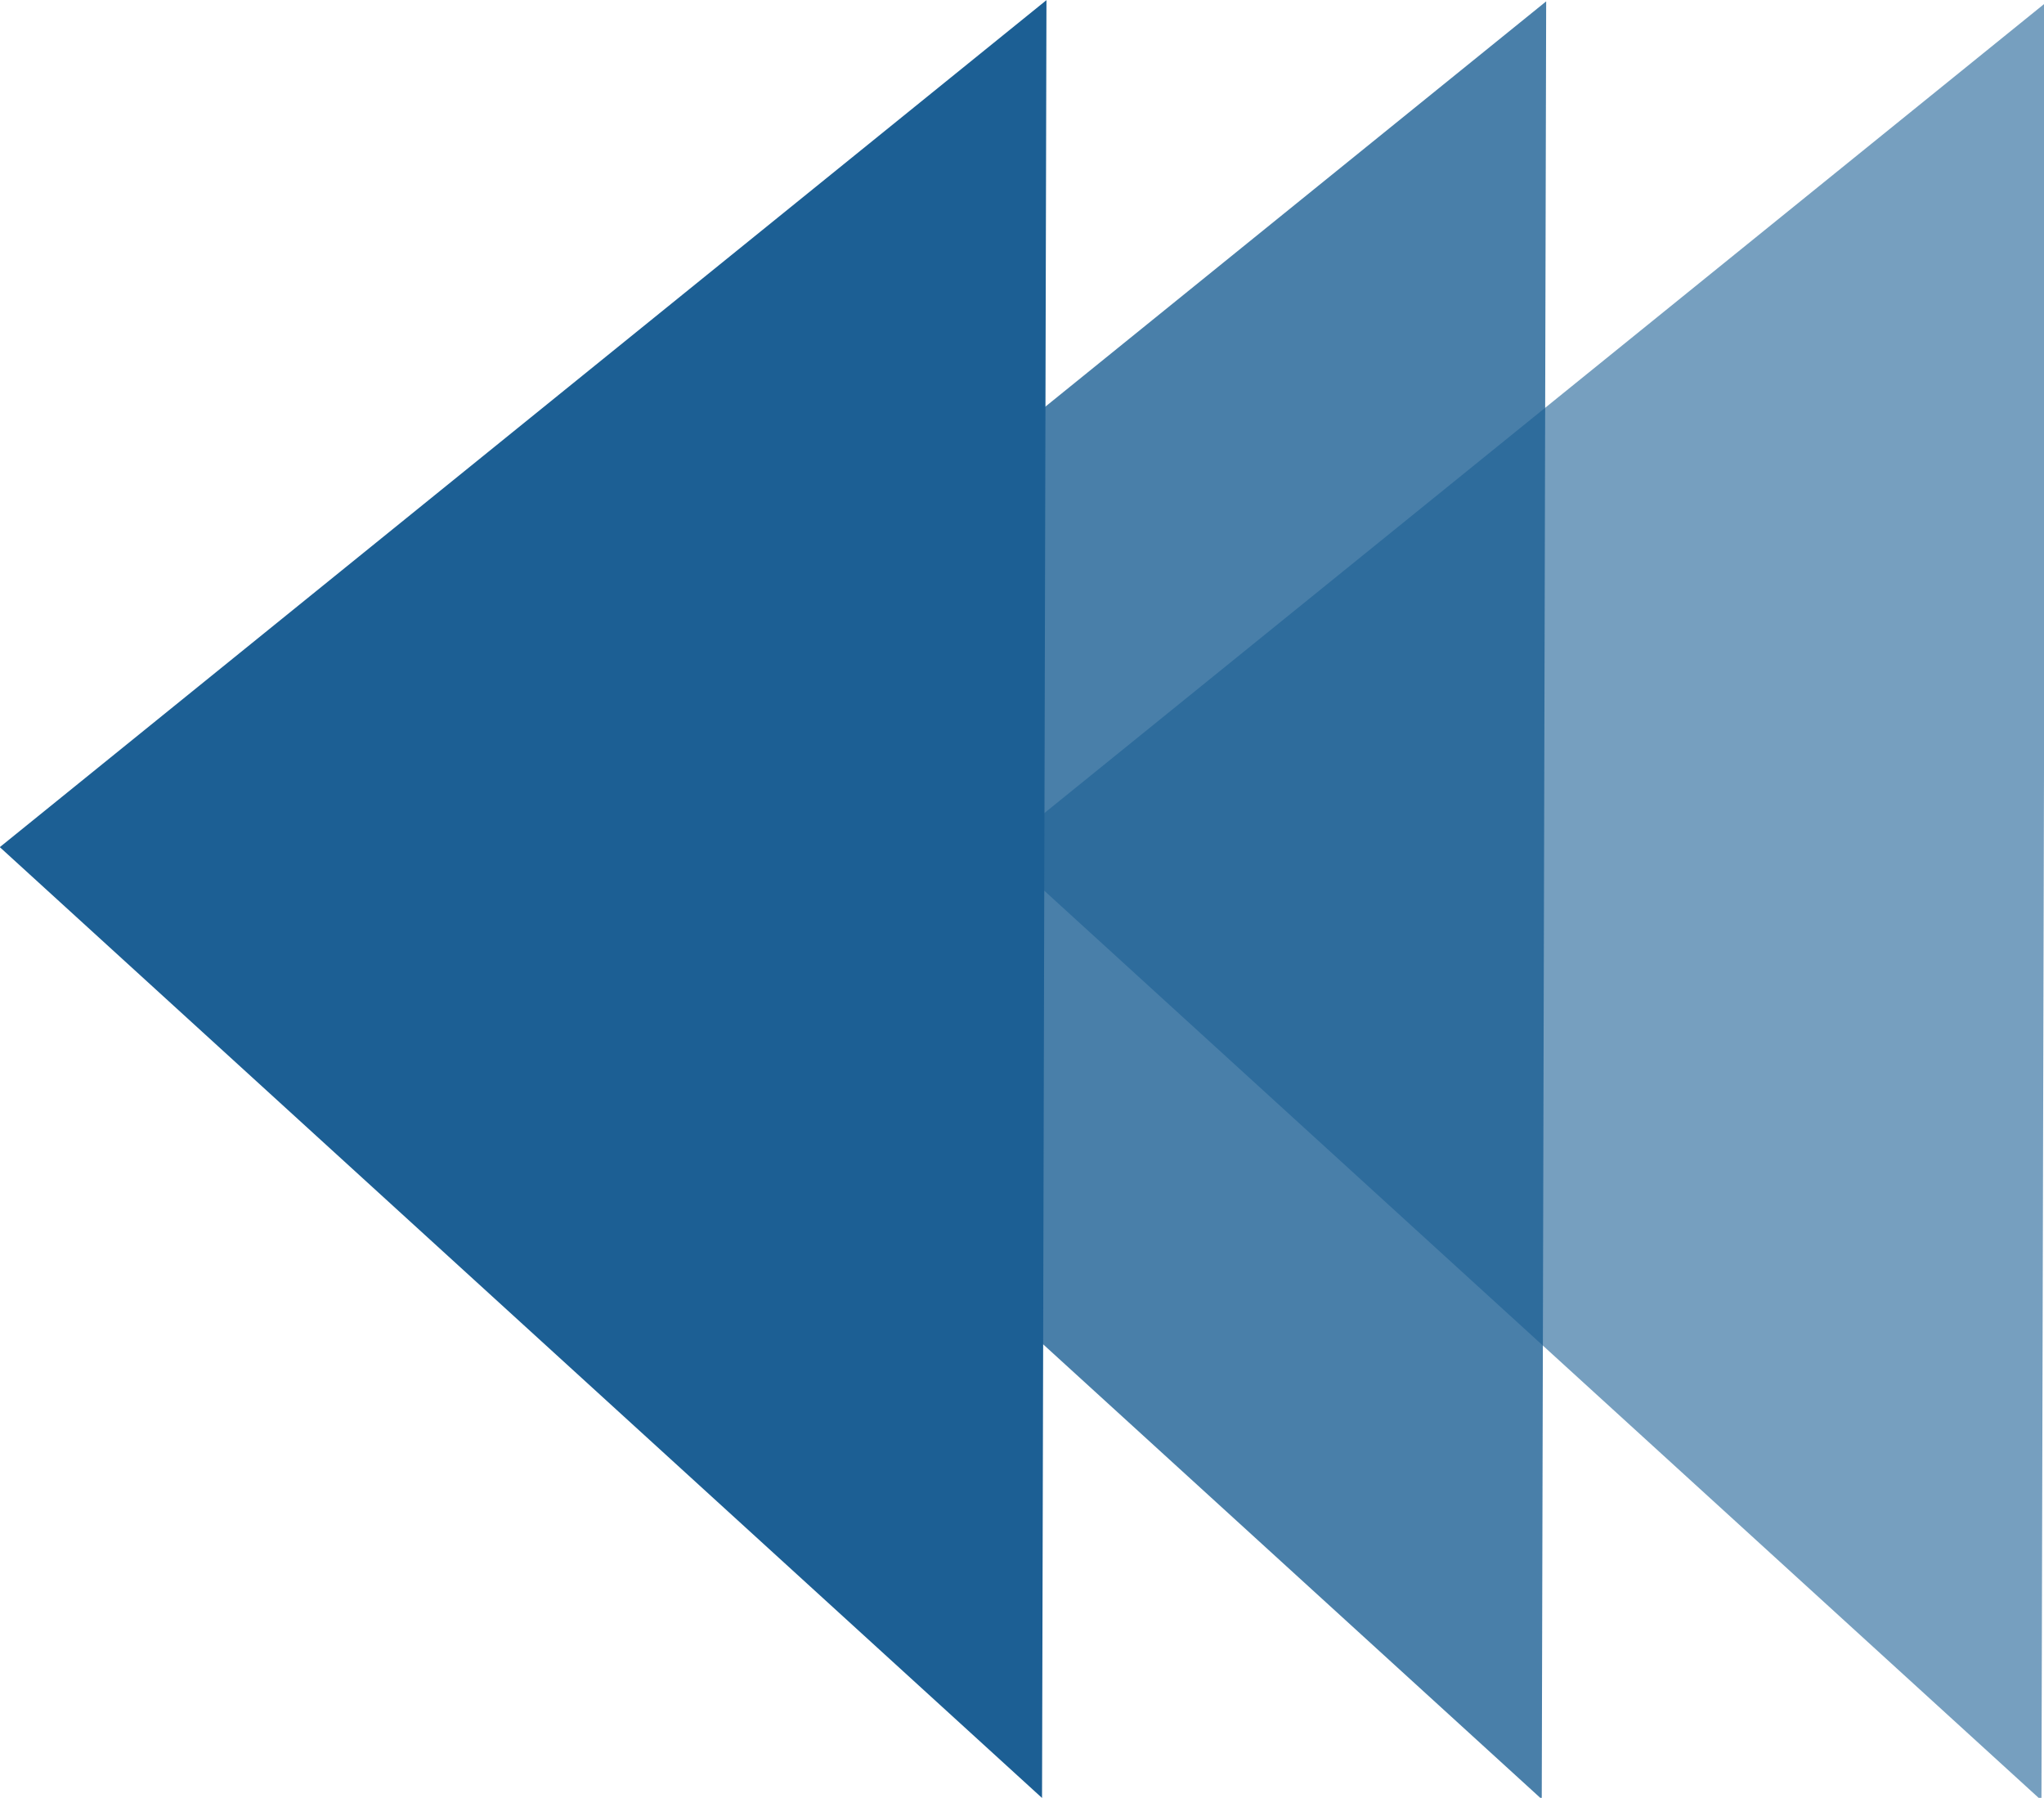 <svg width="25.54" height="22.463" xmlns="http://www.w3.org/2000/svg">
 <defs>
  <style>.cls-1,.cls-2,.cls-3{fill:#1c5f94}.cls-1{opacity:.6}.cls-2{opacity:.8}</style>
 </defs>
  <g transform="rotate(-179.859 12.766,11.232) " id="blue_arrows">
   <path class="cls-1" d="m-0.004,0l0,22.463l13.052,-10.615l-13.052,-11.848z" id="Path_2010"/>
   <path class="cls-2" d="m6.24,0l0,22.463l13.052,-10.615l-13.052,-11.848z" id="Path_2009"/>
   <path class="cls-3" d="m12.484,0l0,22.463l13.052,-10.615l-13.052,-11.848z" id="Path_2008"/>
  </g>
</svg>